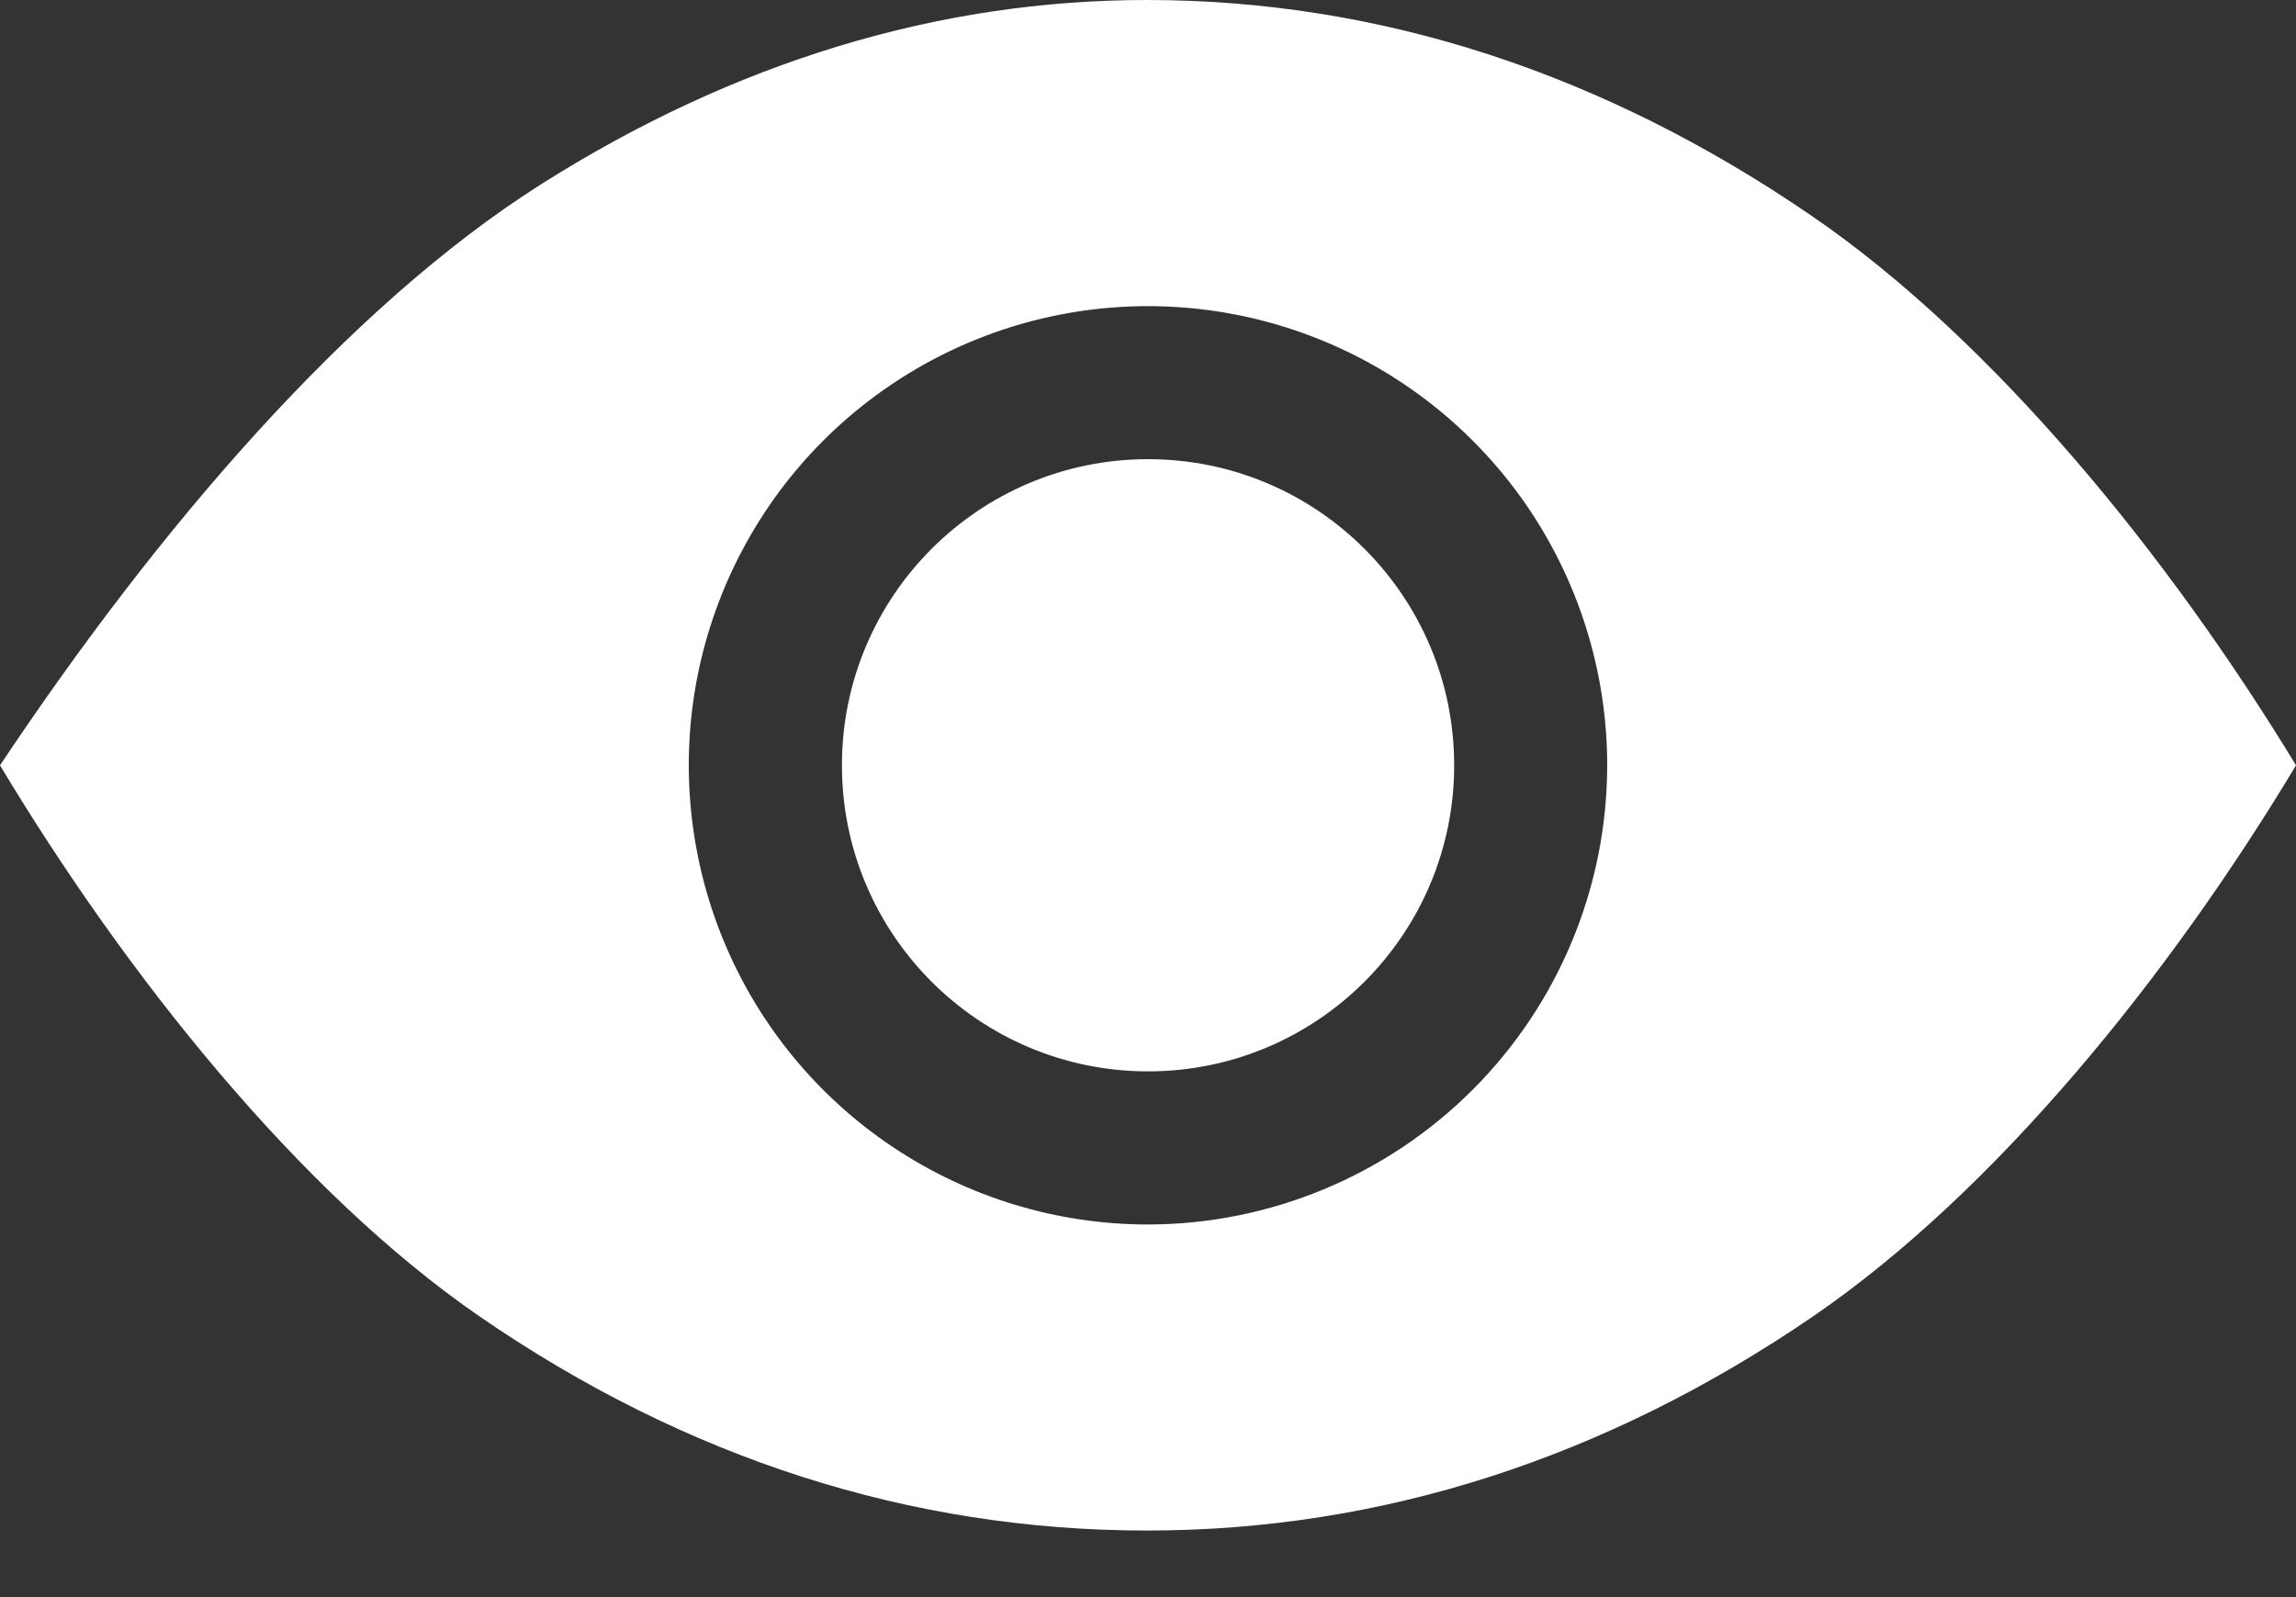 <svg width="23" height="16" viewBox="0 0 23 16" fill="none" xmlns="http://www.w3.org/2000/svg">
<rect x="0" y="0" width="23" height="16" fill="#333333" stroke="none"/>
<path d="M11.5 10.733C13.194 10.733 14.567 9.36 14.567 7.667C14.567 5.973 13.194 4.6 11.5 4.6C9.807 4.6 8.434 5.973 8.434 7.667C8.434 9.36 9.807 10.733 11.5 10.733Z" fill="white"/>
<path d="M18.152 2.165C16.057 0.728 13.815 0 11.489 0C9.395 0 7.354 0.623 5.423 1.844C3.475 3.078 1.565 5.319 0 7.667C1.266 9.775 2.998 11.943 4.801 13.186C6.87 14.611 9.12 15.333 11.489 15.333C13.836 15.333 16.081 14.611 18.163 13.187C19.996 11.931 21.74 9.766 23 7.667C21.736 5.586 19.986 3.423 18.152 2.165ZM11.5 12.267C10.59 12.267 9.701 11.997 8.944 11.491C8.188 10.986 7.598 10.268 7.25 9.427C6.902 8.586 6.811 7.662 6.988 6.769C7.166 5.877 7.604 5.057 8.247 4.414C8.891 3.771 9.71 3.333 10.603 3.155C11.495 2.978 12.42 3.069 13.26 3.417C14.101 3.765 14.819 4.355 15.325 5.111C15.83 5.868 16.1 6.757 16.1 7.667C16.099 8.886 15.614 10.056 14.751 10.918C13.889 11.78 12.72 12.265 11.5 12.267Z" fill="white"/>
</svg>
